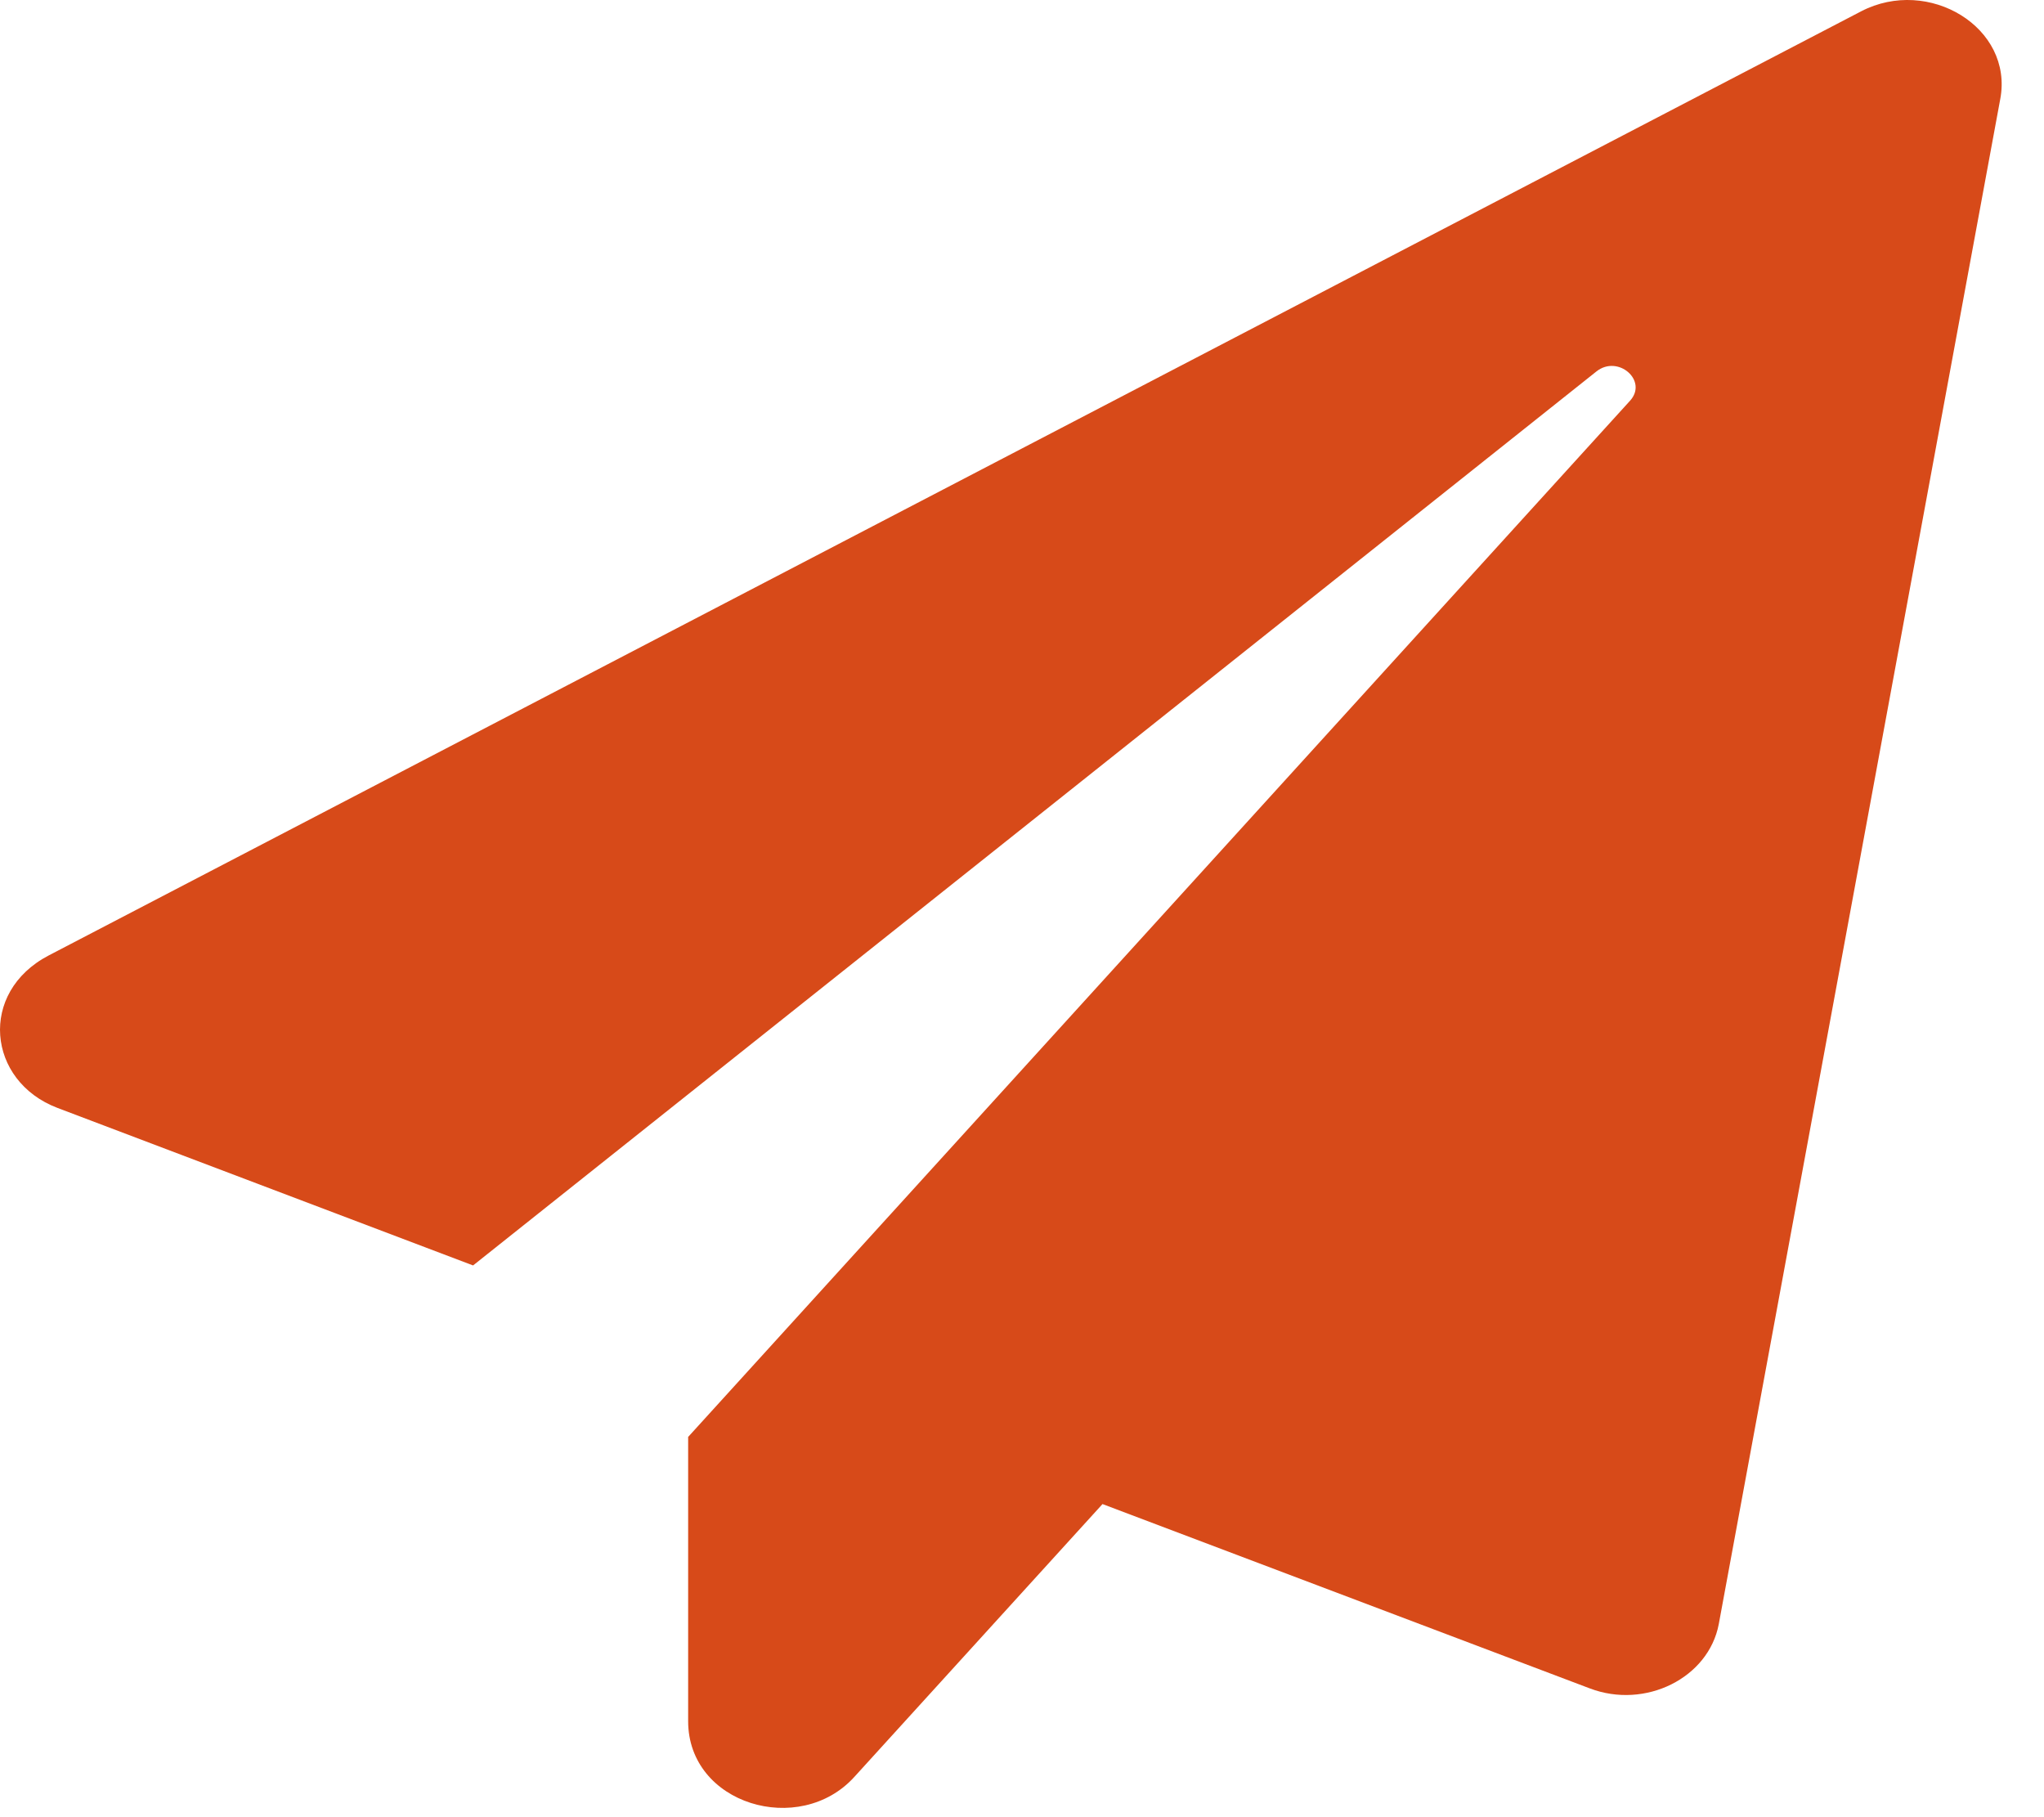 <svg width="18" height="16" viewBox="0 0 18 16" fill="none" xmlns="http://www.w3.org/2000/svg">
<path d="M16.389 0.1L0.43 8.412C-0.193 8.736 -0.114 9.519 0.506 9.755L4.166 11.142L14.058 3.271C14.248 3.119 14.516 3.352 14.354 3.529L6.06 12.652V15.155C6.06 15.888 7.041 16.177 7.523 15.646L9.709 13.243L14 14.866C14.489 15.052 15.046 14.775 15.136 14.3L17.615 0.871C17.732 0.243 16.985 -0.21 16.389 0.1Z" fill="#D74A19"/>
</svg>
